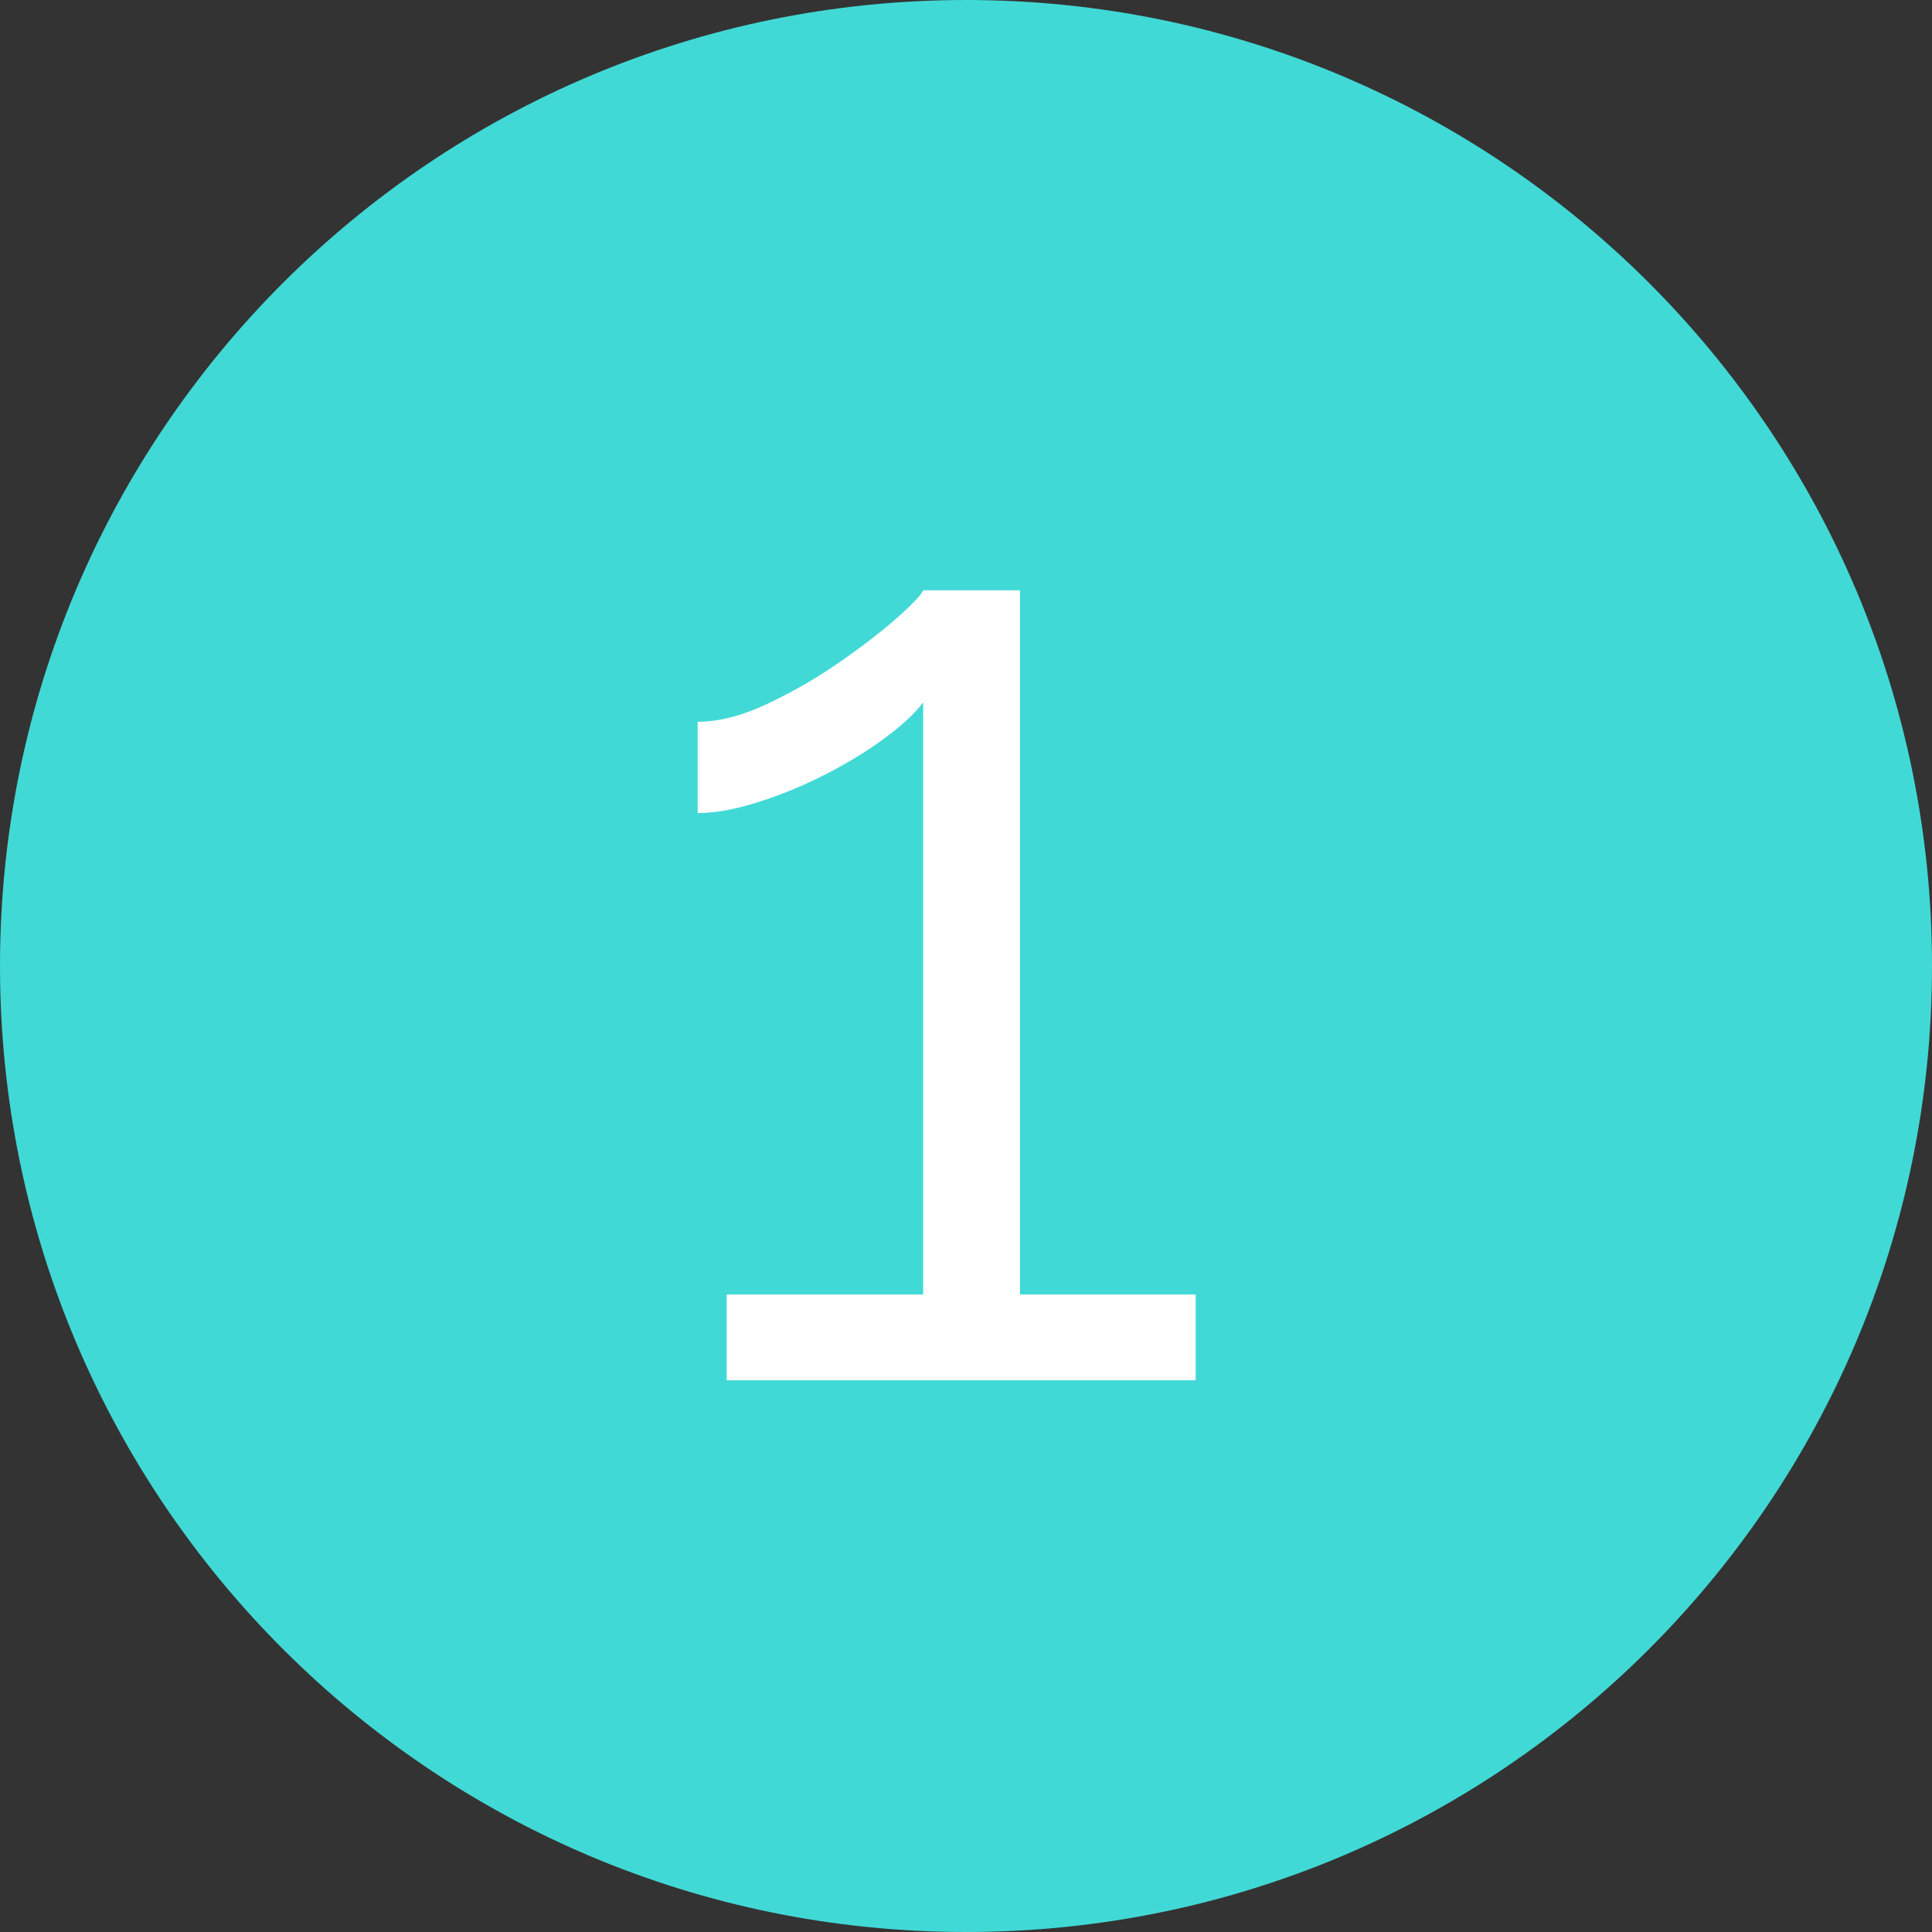 <?xml version="1.0" encoding="UTF-8" standalone="no"?>
<svg width="36px" height="36px" viewBox="0 0 36 36" version="1.1" xmlns="http://www.w3.org/2000/svg" xmlns:xlink="http://www.w3.org/1999/xlink">
    <rect x="0" y="0" width="36" height="36" fill="#333333" stroke="none"/>
    <!-- Generator: Sketch 3.8.3 (29802) - http://www.bohemiancoding.com/sketch -->
    <title>1</title>
    <desc>Created with Sketch.</desc>
    <defs></defs>
    <g id="Page-1" stroke="none" stroke-width="1" fill="none" fill-rule="evenodd">
        <g id="1">
            <path d="M18,36 C27.941,36 36,27.941 36,18 C36,8.059 27.941,0 18,0 C8.059,0 0,8.059 0,18 C0,27.941 8.059,36 18,36 Z" id="Oval-429" fill="#41D9D6"></path>
            <path d="M22.28,24.121 L22.28,25.719 L13.541,25.719 L13.541,24.121 L17.202,24.121 L17.202,13.088 C17.047,13.294 16.807,13.518 16.48,13.758 C16.153,13.999 15.788,14.222 15.384,14.428 C14.981,14.635 14.564,14.807 14.134,14.944 C13.705,15.081 13.327,15.15 13,15.15 L13,13.449 C13.395,13.449 13.829,13.337 14.302,13.114 C14.774,12.89 15.221,12.633 15.642,12.34 C16.063,12.048 16.42,11.773 16.712,11.516 C17.004,11.258 17.167,11.086 17.202,11 L19.006,11 L19.006,24.121 L22.28,24.121 Z" fill="#FFFFFF"></path>
        </g>
    </g>
</svg>
